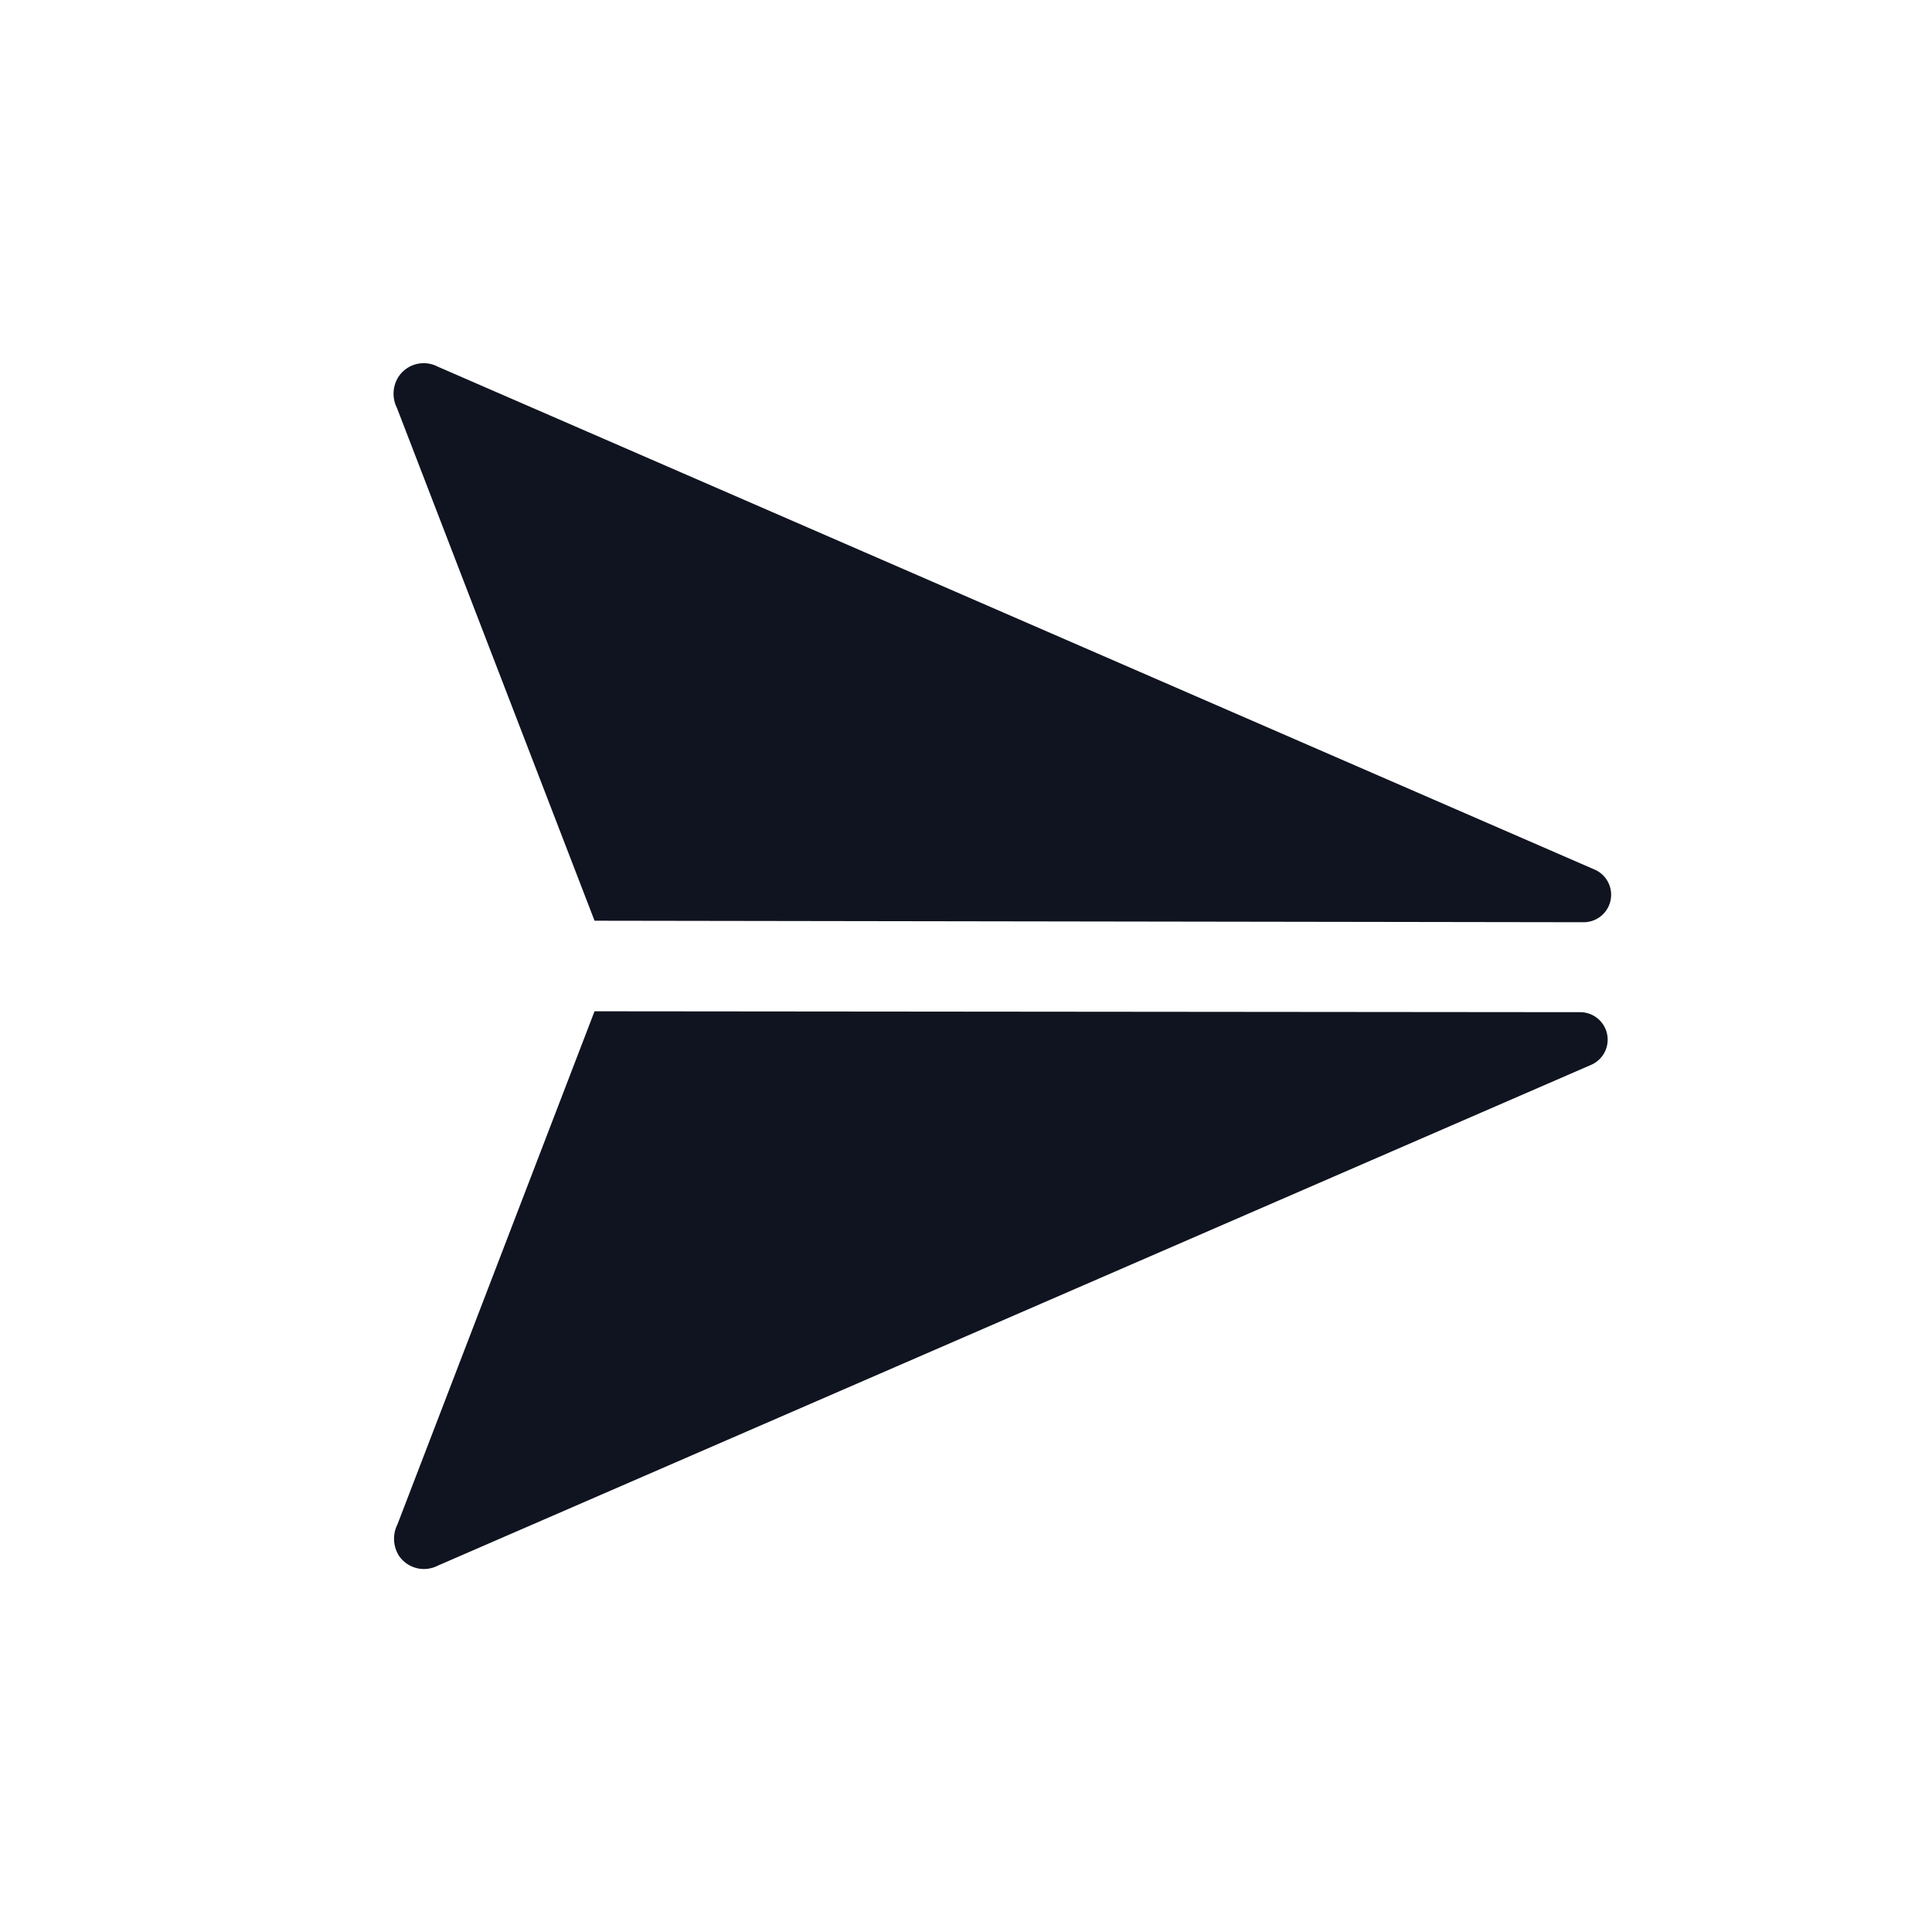 <?xml version="1.0" encoding="iso-8859-1"?>
<!-- Generator: Adobe Illustrator 16.0.0, SVG Export Plug-In . SVG Version: 6.00 Build 0)  -->
<!DOCTYPE svg PUBLIC "-//W3C//DTD SVG 1.1//EN" "http://www.w3.org/Graphics/SVG/1.1/DTD/svg11.dtd">
<svg id="Layer_5" data-name="Layer 5" xmlns="http://www.w3.org/2000/svg" viewBox="0 0 128 128">
  <defs>
    <style>
      .cls-1 {
        fill: none;
        stroke: #424242;
        stroke-miterlimit: 10;
        opacity: 0;
      }
			.bg-1
			{
			fill: #101420;
			}
    </style>
  </defs>
  <title>parker_icon_filled_v15</title>
  <rect class="cls-1" x="0.5" y="0.5" width="127" height="127"/>
  <g>
    <path class="bg-1" d="M39.39,61l65.51,0.1a1.82,1.82,0,0,0,.79-3.47L29,24.29a2,2,0,0,0-2.64.74,2.09,2.09,0,0,0-.06,2Z"/>
    <path class="bg-1" d="M39.39,67L26.33,101a2.11,2.11,0,0,0,.1,2.07,2,2,0,0,0,2.57.66l76.46-33.2a1.82,1.82,0,0,0-.78-3.47Z"/>
  </g>
</svg>

